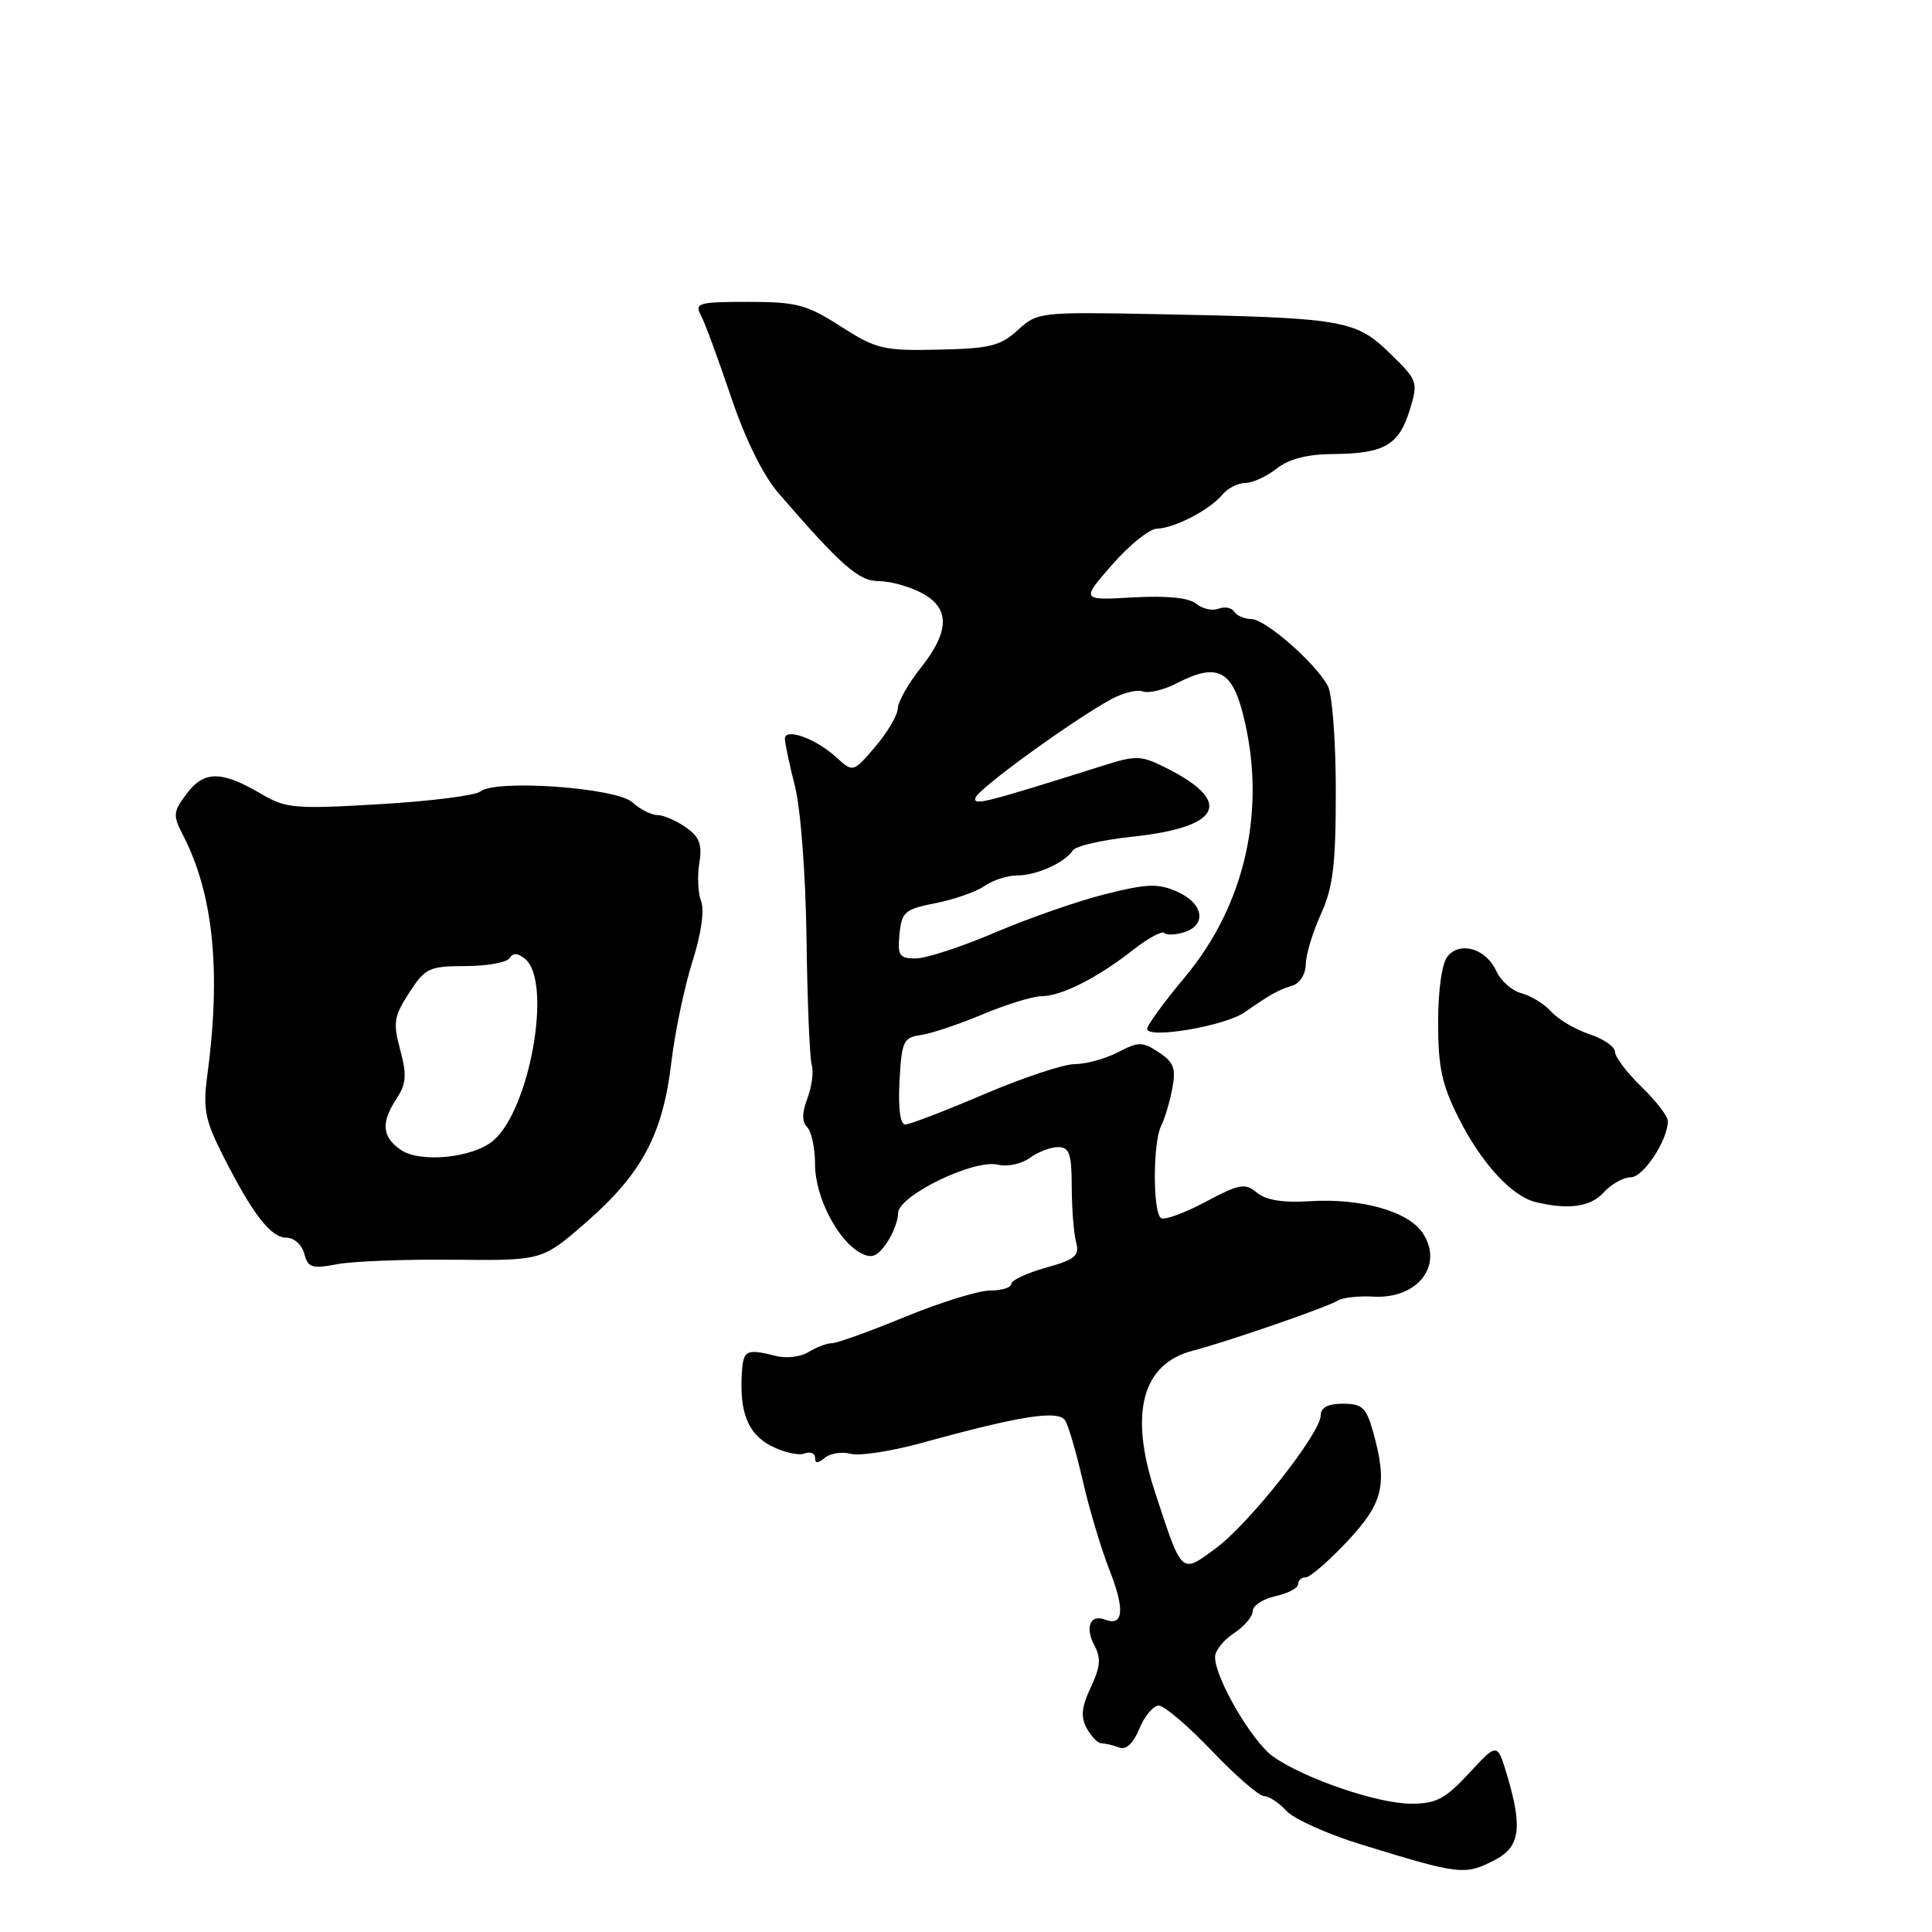 <?xml version="1.0" encoding="UTF-8" standalone="no"?>
<!DOCTYPE svg PUBLIC "-//W3C//DTD SVG 1.1//EN" "http://www.w3.org/Graphics/SVG/1.1/DTD/svg11.dtd" >
<svg xmlns="http://www.w3.org/2000/svg" xmlns:xlink="http://www.w3.org/1999/xlink" version="1.1" viewBox="0 0 256 256">
 <g >
 <path fill="currentColor"
d=" M 198.05 246.47 C 201.41 244.74 201.78 242.21 199.69 235.21 C 198.40 230.91 198.40 230.91 194.66 234.96 C 191.51 238.36 190.30 239.00 187.00 239.00 C 182.58 239.00 172.91 235.71 168.72 232.77 C 165.93 230.82 161.00 222.38 161.00 219.56 C 161.00 218.73 162.12 217.31 163.50 216.41 C 164.88 215.51 166.00 214.18 166.00 213.46 C 166.00 212.75 167.35 211.86 169.00 211.50 C 170.65 211.14 172.00 210.43 172.00 209.92 C 172.00 209.41 172.46 209.00 173.03 209.00 C 173.59 209.00 176.06 206.86 178.51 204.25 C 183.31 199.14 183.88 196.71 181.95 189.75 C 181.04 186.50 180.51 186.00 177.95 186.00 C 175.96 186.00 175.00 186.50 175.00 187.54 C 175.00 189.90 165.52 201.91 161.07 205.18 C 156.46 208.57 156.67 208.76 153.05 197.74 C 149.60 187.24 151.33 180.73 158.03 178.98 C 162.71 177.76 175.83 173.22 177.28 172.33 C 177.92 171.93 180.03 171.70 181.97 171.81 C 187.84 172.14 191.33 167.67 188.53 163.40 C 186.63 160.50 180.33 158.73 173.49 159.17 C 170.00 159.39 167.73 159.02 166.54 158.03 C 164.97 156.73 164.23 156.86 159.74 159.25 C 156.97 160.73 154.32 161.70 153.85 161.41 C 152.74 160.72 152.75 151.37 153.86 149.18 C 154.33 148.26 154.99 146.04 155.33 144.26 C 155.84 141.56 155.54 140.75 153.55 139.44 C 151.37 138.01 150.87 138.01 148.13 139.43 C 146.46 140.30 143.89 141.00 142.42 141.00 C 140.95 141.00 135.53 142.80 130.38 145.00 C 125.23 147.20 120.54 149.00 119.95 149.00 C 119.28 149.00 119.00 146.86 119.19 143.25 C 119.47 137.98 119.71 137.47 122.00 137.15 C 123.38 136.96 127.07 135.72 130.22 134.40 C 133.37 133.08 136.88 132.00 138.02 132.00 C 140.62 132.00 145.41 129.58 150.11 125.89 C 152.10 124.33 153.97 123.31 154.28 123.62 C 154.60 123.93 155.78 123.89 156.92 123.52 C 159.95 122.56 159.46 119.69 156.00 118.16 C 153.45 117.03 152.02 117.08 146.45 118.48 C 142.85 119.38 136.28 121.67 131.86 123.56 C 127.44 125.45 122.71 127.00 121.35 127.00 C 119.16 127.00 118.91 126.62 119.19 123.78 C 119.47 120.83 119.88 120.48 123.98 119.67 C 126.44 119.19 129.36 118.16 130.45 117.40 C 131.55 116.63 133.50 116.00 134.79 116.00 C 137.35 116.00 141.11 114.30 142.17 112.67 C 142.54 112.10 146.08 111.29 150.04 110.87 C 161.72 109.62 163.46 106.32 154.79 101.89 C 151.22 100.07 150.63 100.04 146.23 101.43 C 130.25 106.47 128.90 106.80 129.27 105.68 C 129.67 104.47 142.30 95.32 147.30 92.62 C 148.84 91.78 150.71 91.34 151.46 91.62 C 152.21 91.91 154.24 91.41 155.98 90.51 C 161.16 87.83 163.19 88.76 164.67 94.50 C 167.90 107.01 165.10 119.78 157.00 129.48 C 154.25 132.77 152.00 135.85 152.00 136.33 C 152.00 137.70 162.26 135.97 164.89 134.15 C 168.46 131.68 169.33 131.20 171.25 130.60 C 172.24 130.30 173.01 129.07 173.02 127.78 C 173.03 126.53 173.93 123.54 175.02 121.14 C 176.64 117.58 177.00 114.60 177.00 104.83 C 177.00 98.25 176.53 91.98 175.95 90.90 C 174.31 87.85 167.70 82.06 165.81 82.03 C 164.88 82.01 163.85 81.57 163.53 81.04 C 163.20 80.52 162.27 80.34 161.46 80.66 C 160.64 80.97 159.31 80.67 158.50 80.00 C 157.53 79.20 154.63 78.91 150.13 79.16 C 143.24 79.55 143.24 79.55 147.37 74.82 C 149.64 72.22 152.31 70.07 153.30 70.05 C 155.62 69.99 160.28 67.57 161.95 65.57 C 162.66 64.70 164.03 64.00 164.99 64.00 C 165.95 64.00 167.82 63.14 169.15 62.10 C 170.80 60.80 173.22 60.18 176.74 60.16 C 183.43 60.10 185.36 58.98 186.80 54.32 C 187.94 50.59 187.87 50.41 184.10 46.75 C 179.59 42.37 178.02 42.11 153.00 41.62 C 137.79 41.33 137.45 41.37 134.86 43.74 C 132.57 45.84 131.15 46.19 124.35 46.33 C 117.04 46.49 116.12 46.27 111.40 43.25 C 106.88 40.35 105.54 40.00 99.13 40.00 C 92.58 40.00 92.01 40.16 92.86 41.75 C 93.38 42.71 95.17 47.57 96.85 52.55 C 98.77 58.25 101.12 63.00 103.20 65.40 C 111.51 75.00 113.79 77.00 116.43 77.00 C 117.90 77.00 120.43 77.69 122.05 78.53 C 125.90 80.52 125.89 83.61 122.00 88.50 C 120.35 90.58 118.98 93.00 118.96 93.89 C 118.94 94.77 117.59 97.05 115.98 98.94 C 113.04 102.38 113.04 102.38 110.77 100.31 C 108.11 97.87 104.00 96.40 104.00 97.88 C 104.00 98.44 104.60 101.29 105.34 104.20 C 106.10 107.22 106.76 115.95 106.87 124.50 C 106.98 132.75 107.29 140.23 107.56 141.12 C 107.83 142.01 107.57 143.99 106.99 145.53 C 106.25 147.46 106.25 148.65 106.96 149.36 C 107.53 149.93 108.00 152.17 108.00 154.33 C 108.00 158.58 111.00 164.39 114.03 166.02 C 115.49 166.80 116.21 166.53 117.44 164.78 C 118.30 163.56 119.00 161.75 119.00 160.76 C 119.00 158.44 129.05 153.55 132.24 154.33 C 133.48 154.63 135.37 154.23 136.44 153.44 C 137.51 152.65 139.20 152.00 140.19 152.00 C 141.70 152.00 142.00 152.86 142.01 157.25 C 142.02 160.14 142.28 163.44 142.59 164.60 C 143.07 166.39 142.50 166.88 138.58 167.98 C 136.06 168.68 134.00 169.65 134.00 170.13 C 134.00 170.61 132.74 171.00 131.20 171.00 C 129.67 171.00 124.60 172.57 119.95 174.48 C 115.30 176.40 110.93 177.97 110.24 177.98 C 109.54 177.99 108.15 178.52 107.14 179.15 C 106.13 179.78 104.22 180.02 102.90 179.69 C 98.92 178.69 98.51 178.88 98.31 181.75 C 97.95 187.10 99.08 189.99 102.17 191.59 C 103.83 192.44 105.81 192.90 106.59 192.60 C 107.37 192.31 108.00 192.55 108.00 193.15 C 108.00 193.94 108.37 193.94 109.30 193.16 C 110.02 192.57 111.56 192.33 112.74 192.64 C 113.91 192.95 118.16 192.29 122.19 191.18 C 135.23 187.58 140.26 186.80 141.15 188.23 C 141.58 188.93 142.63 192.53 143.48 196.23 C 144.32 199.94 145.92 205.26 147.02 208.06 C 149.07 213.26 148.87 215.55 146.43 214.61 C 144.45 213.85 143.73 215.63 145.03 218.06 C 145.91 219.69 145.80 220.91 144.54 223.57 C 143.31 226.16 143.18 227.46 143.99 228.99 C 144.59 230.09 145.47 231.00 145.95 231.00 C 146.44 231.00 147.48 231.25 148.28 231.55 C 149.21 231.91 150.15 231.04 150.98 229.05 C 151.67 227.37 152.83 226.00 153.55 226.00 C 154.27 226.00 157.43 228.70 160.58 232.00 C 163.73 235.30 166.84 238.00 167.50 238.00 C 168.15 238.00 169.48 238.87 170.45 239.94 C 171.42 241.01 175.87 243.02 180.35 244.40 C 193.44 248.43 194.11 248.51 198.05 246.47 Z  M 60.17 166.92 C 71.84 167.04 71.84 167.04 77.67 161.96 C 85.03 155.54 87.82 150.32 88.94 140.89 C 89.42 136.83 90.68 130.78 91.74 127.45 C 92.90 123.80 93.36 120.62 92.91 119.45 C 92.49 118.38 92.38 116.09 92.66 114.37 C 93.07 111.89 92.70 110.90 90.87 109.62 C 89.60 108.73 87.90 108.00 87.11 108.00 C 86.31 108.00 84.82 107.24 83.79 106.31 C 81.64 104.36 65.64 103.23 63.64 104.88 C 63.00 105.41 57.00 106.17 50.30 106.56 C 39.08 107.22 37.86 107.12 34.64 105.21 C 29.37 102.11 27.05 102.09 24.75 105.15 C 22.93 107.57 22.89 108.03 24.24 110.65 C 28.28 118.43 29.32 128.73 27.46 142.57 C 26.88 146.91 27.17 148.41 29.52 153.07 C 33.44 160.84 35.87 164.00 37.95 164.00 C 38.96 164.00 40.01 164.94 40.32 166.12 C 40.81 167.98 41.33 168.15 44.69 167.51 C 46.78 167.12 53.75 166.85 60.17 166.92 Z  M 212.50 158.00 C 213.50 156.90 215.11 156.00 216.08 156.00 C 217.75 156.00 221.00 151.08 221.00 148.54 C 221.00 147.91 219.43 145.87 217.50 144.00 C 215.57 142.13 214.00 140.06 214.00 139.38 C 214.00 138.71 212.48 137.65 210.62 137.04 C 208.76 136.43 206.48 135.08 205.55 134.05 C 204.62 133.02 202.84 131.93 201.60 131.61 C 200.36 131.30 198.85 129.97 198.26 128.66 C 196.91 125.70 193.51 124.68 191.81 126.72 C 191.06 127.64 190.56 131.14 190.56 135.50 C 190.56 141.46 191.06 143.76 193.33 148.24 C 196.33 154.18 200.33 158.52 203.50 159.29 C 207.85 160.33 210.77 159.92 212.50 158.00 Z  M 53.07 152.34 C 50.60 150.60 50.46 148.76 52.56 145.55 C 53.84 143.60 53.92 142.43 53.03 139.11 C 52.06 135.52 52.20 134.66 54.22 131.54 C 56.34 128.27 56.86 128.02 61.69 128.01 C 64.55 128.01 67.17 127.53 67.53 126.95 C 67.97 126.23 68.62 126.27 69.59 127.07 C 73.20 130.07 70.25 146.93 65.38 151.12 C 62.69 153.44 55.64 154.14 53.07 152.34 Z "/>
</g>
</svg>